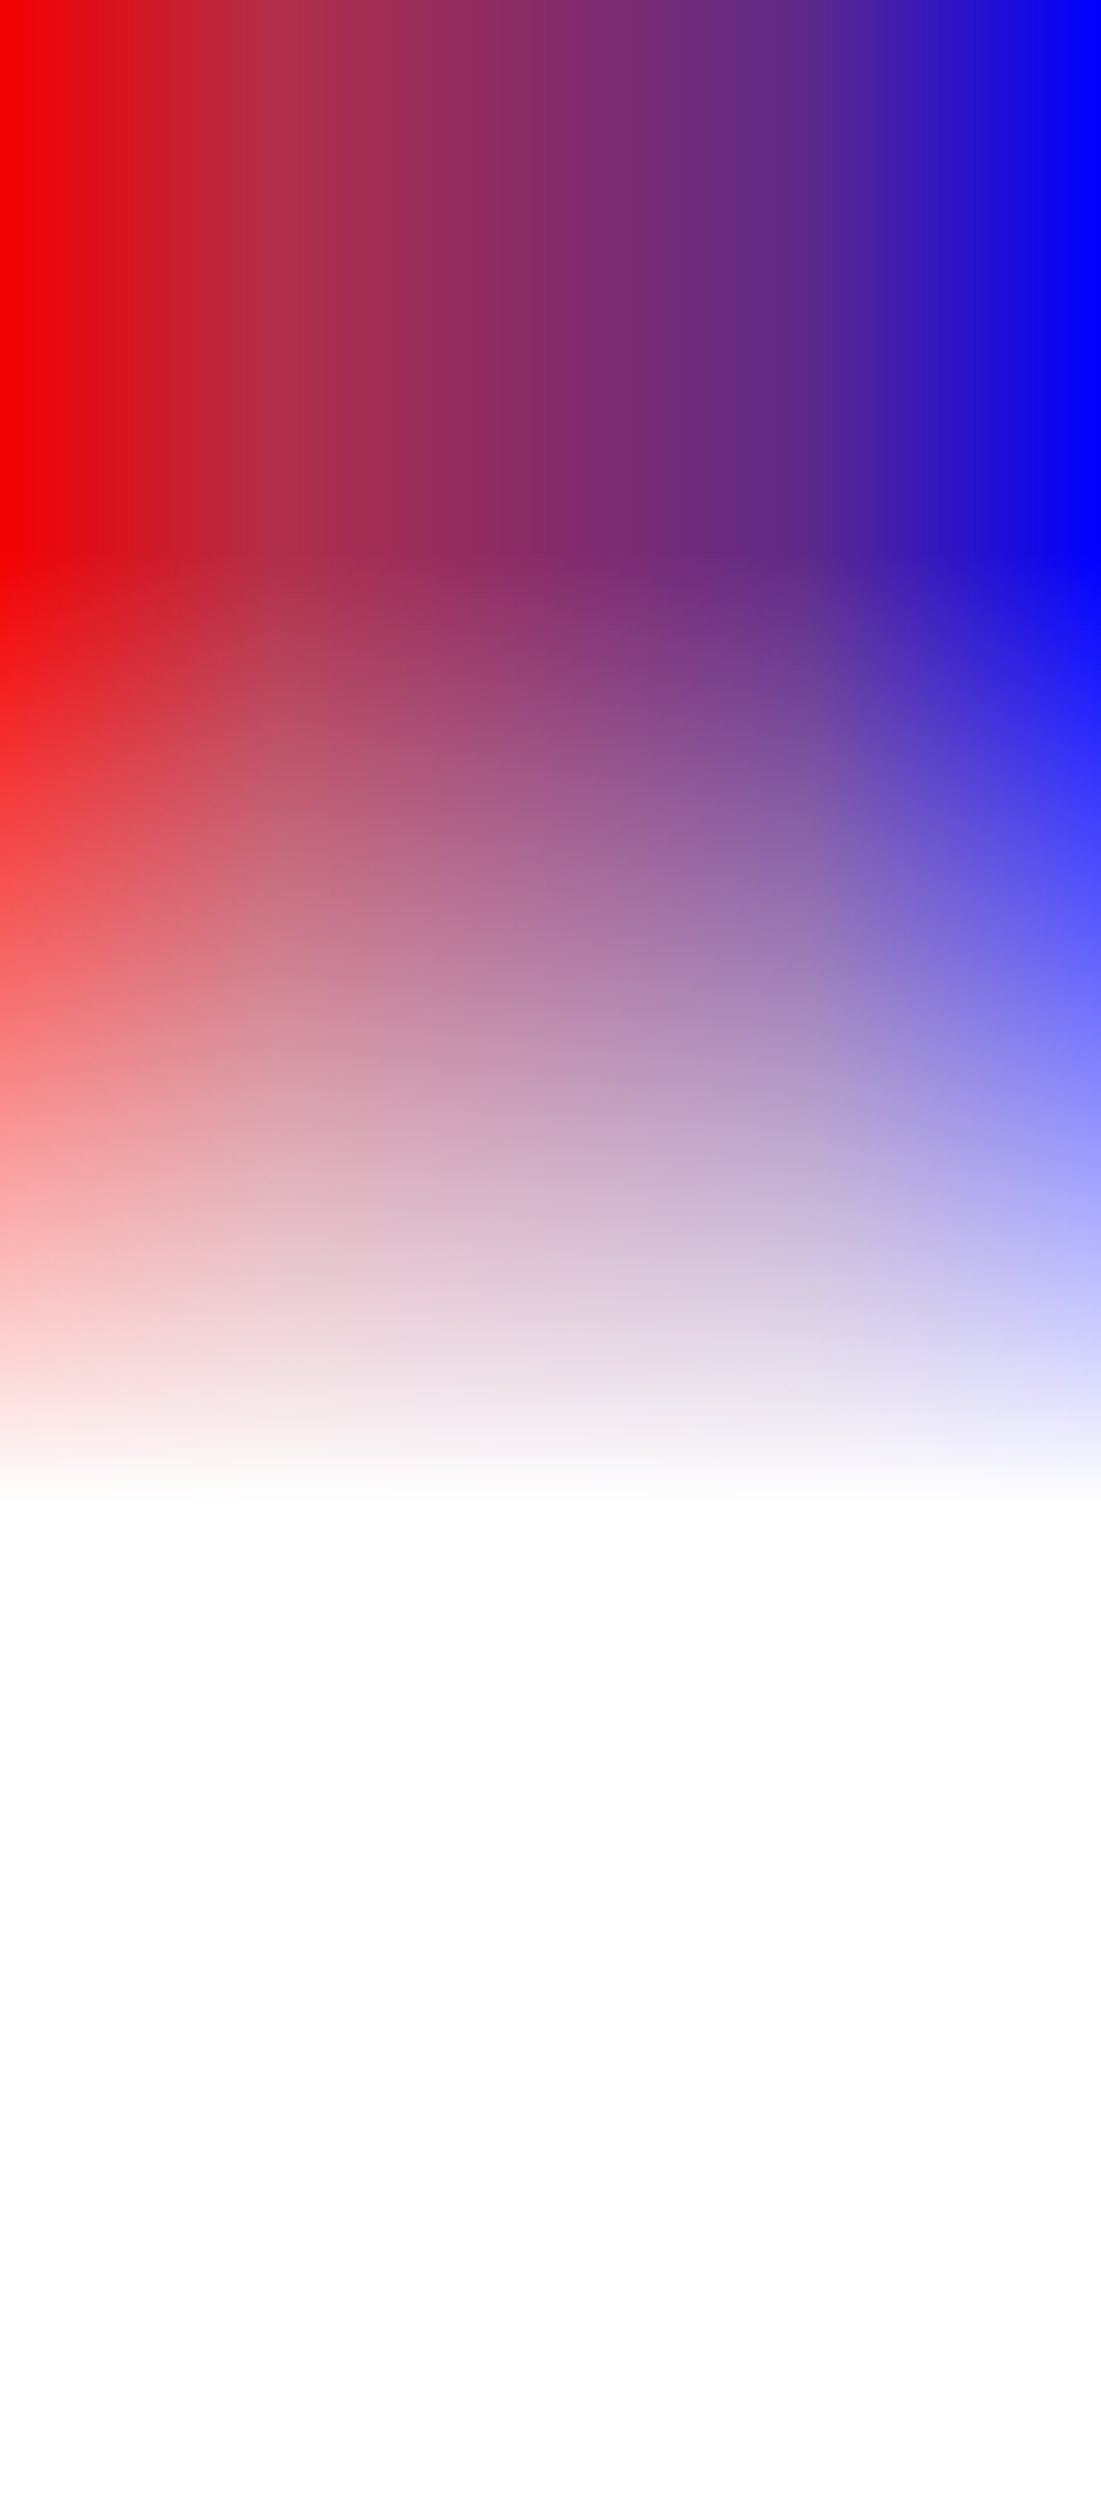 <svg xmlns="http://www.w3.org/2000/svg" xmlns:xlink="http://www.w3.org/1999/xlink" viewBox="0 0 1920 4357"><rect x="0" y="0" width="1920" height="4357" fill="#333333" stroke="none"/><defs><style>.cls-1{fill:none;}.cls-2{clip-path:url(#clip-path);}.cls-3{fill:url(#linear-gradient);}.cls-4{fill:url(#linear-gradient-2);}.cls-5{fill:#fff;}</style><clipPath id="clip-path"><rect class="cls-1" width="1920" height="2616"/></clipPath><linearGradient id="linear-gradient" x1="6026.86" y1="2624.69" x2="6027.86" y2="2624.69" gradientTransform="matrix(1921.09, 0, 0, -1921.09, -11578171.01, 5043576.81)" gradientUnits="userSpaceOnUse"><stop offset="0" stop-color="#f50000"/><stop offset="0.25" stop-color="#b12e48"/><stop offset="0.73" stop-color="#5d2989"/><stop offset="0.99" stop-color="blue"/><stop offset="1" stop-color="blue"/></linearGradient><linearGradient id="linear-gradient-2" x1="9389" y1="-2932" x2="11078" y2="-2932" gradientTransform="translate(-9273.5 4704.5)" gradientUnits="userSpaceOnUse"><stop offset="0" stop-color="#fff"/><stop offset="0.16" stop-color="#fff" stop-opacity="0.82"/><stop offset="0.57" stop-color="#fff" stop-opacity="0.38"/><stop offset="0.85" stop-color="#fff" stop-opacity="0.11"/><stop offset="0.98" stop-color="#fff" stop-opacity="0"/></linearGradient></defs><g id="Layer_1" data-name="Layer 1"><g class="cls-2"><rect class="cls-3" width="1920" height="2616"/></g><rect class="cls-4" x="115.5" y="812.5" width="1689" height="1920" transform="translate(-812.5 2732.5) rotate(-90)"/><rect class="cls-5" y="2616" width="1920" height="1741"/></g></svg>